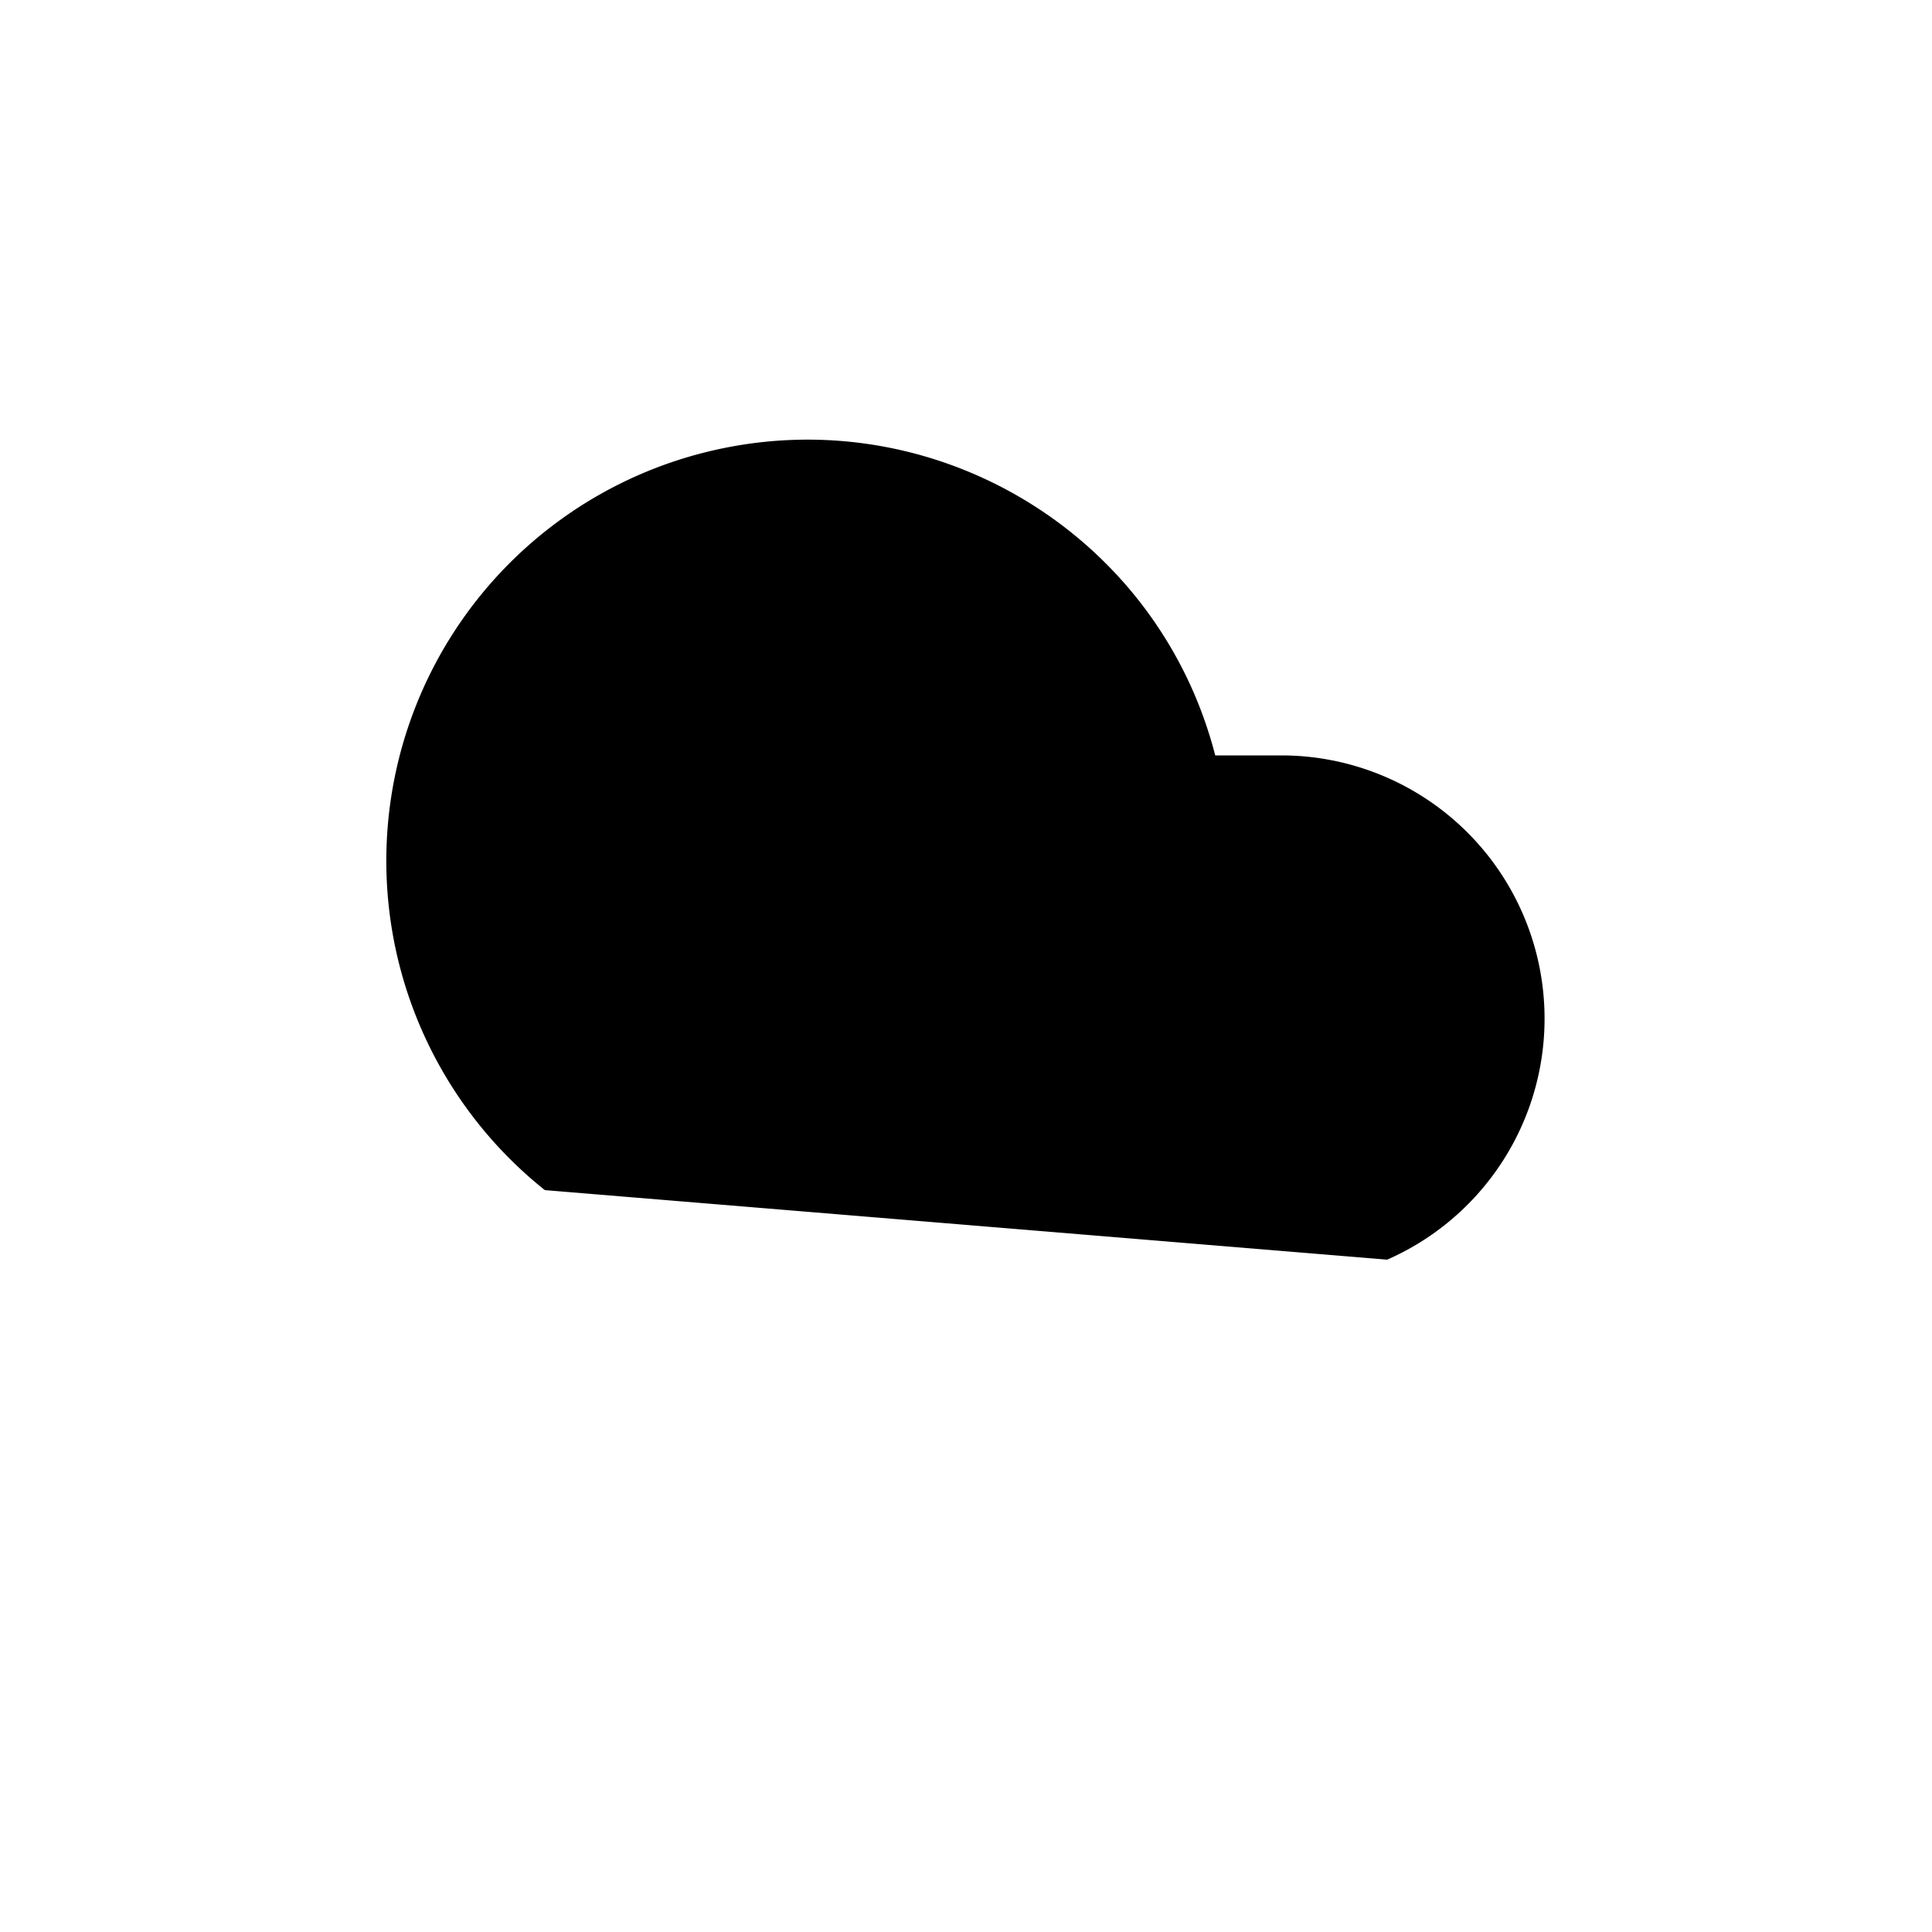 <svg xmlns="http://www.w3.org/2000/svg" data-name="Layer 1" viewBox="0 0 20 20"><path d="M5.64 12.32a4.36 4.36 0 0 1 1.63-7.63c2.33-.6 4.71.8 5.31 3.13h.69a2.725 2.725 0 0 1 1.09 5.22m-2.18 1.32"/></svg>